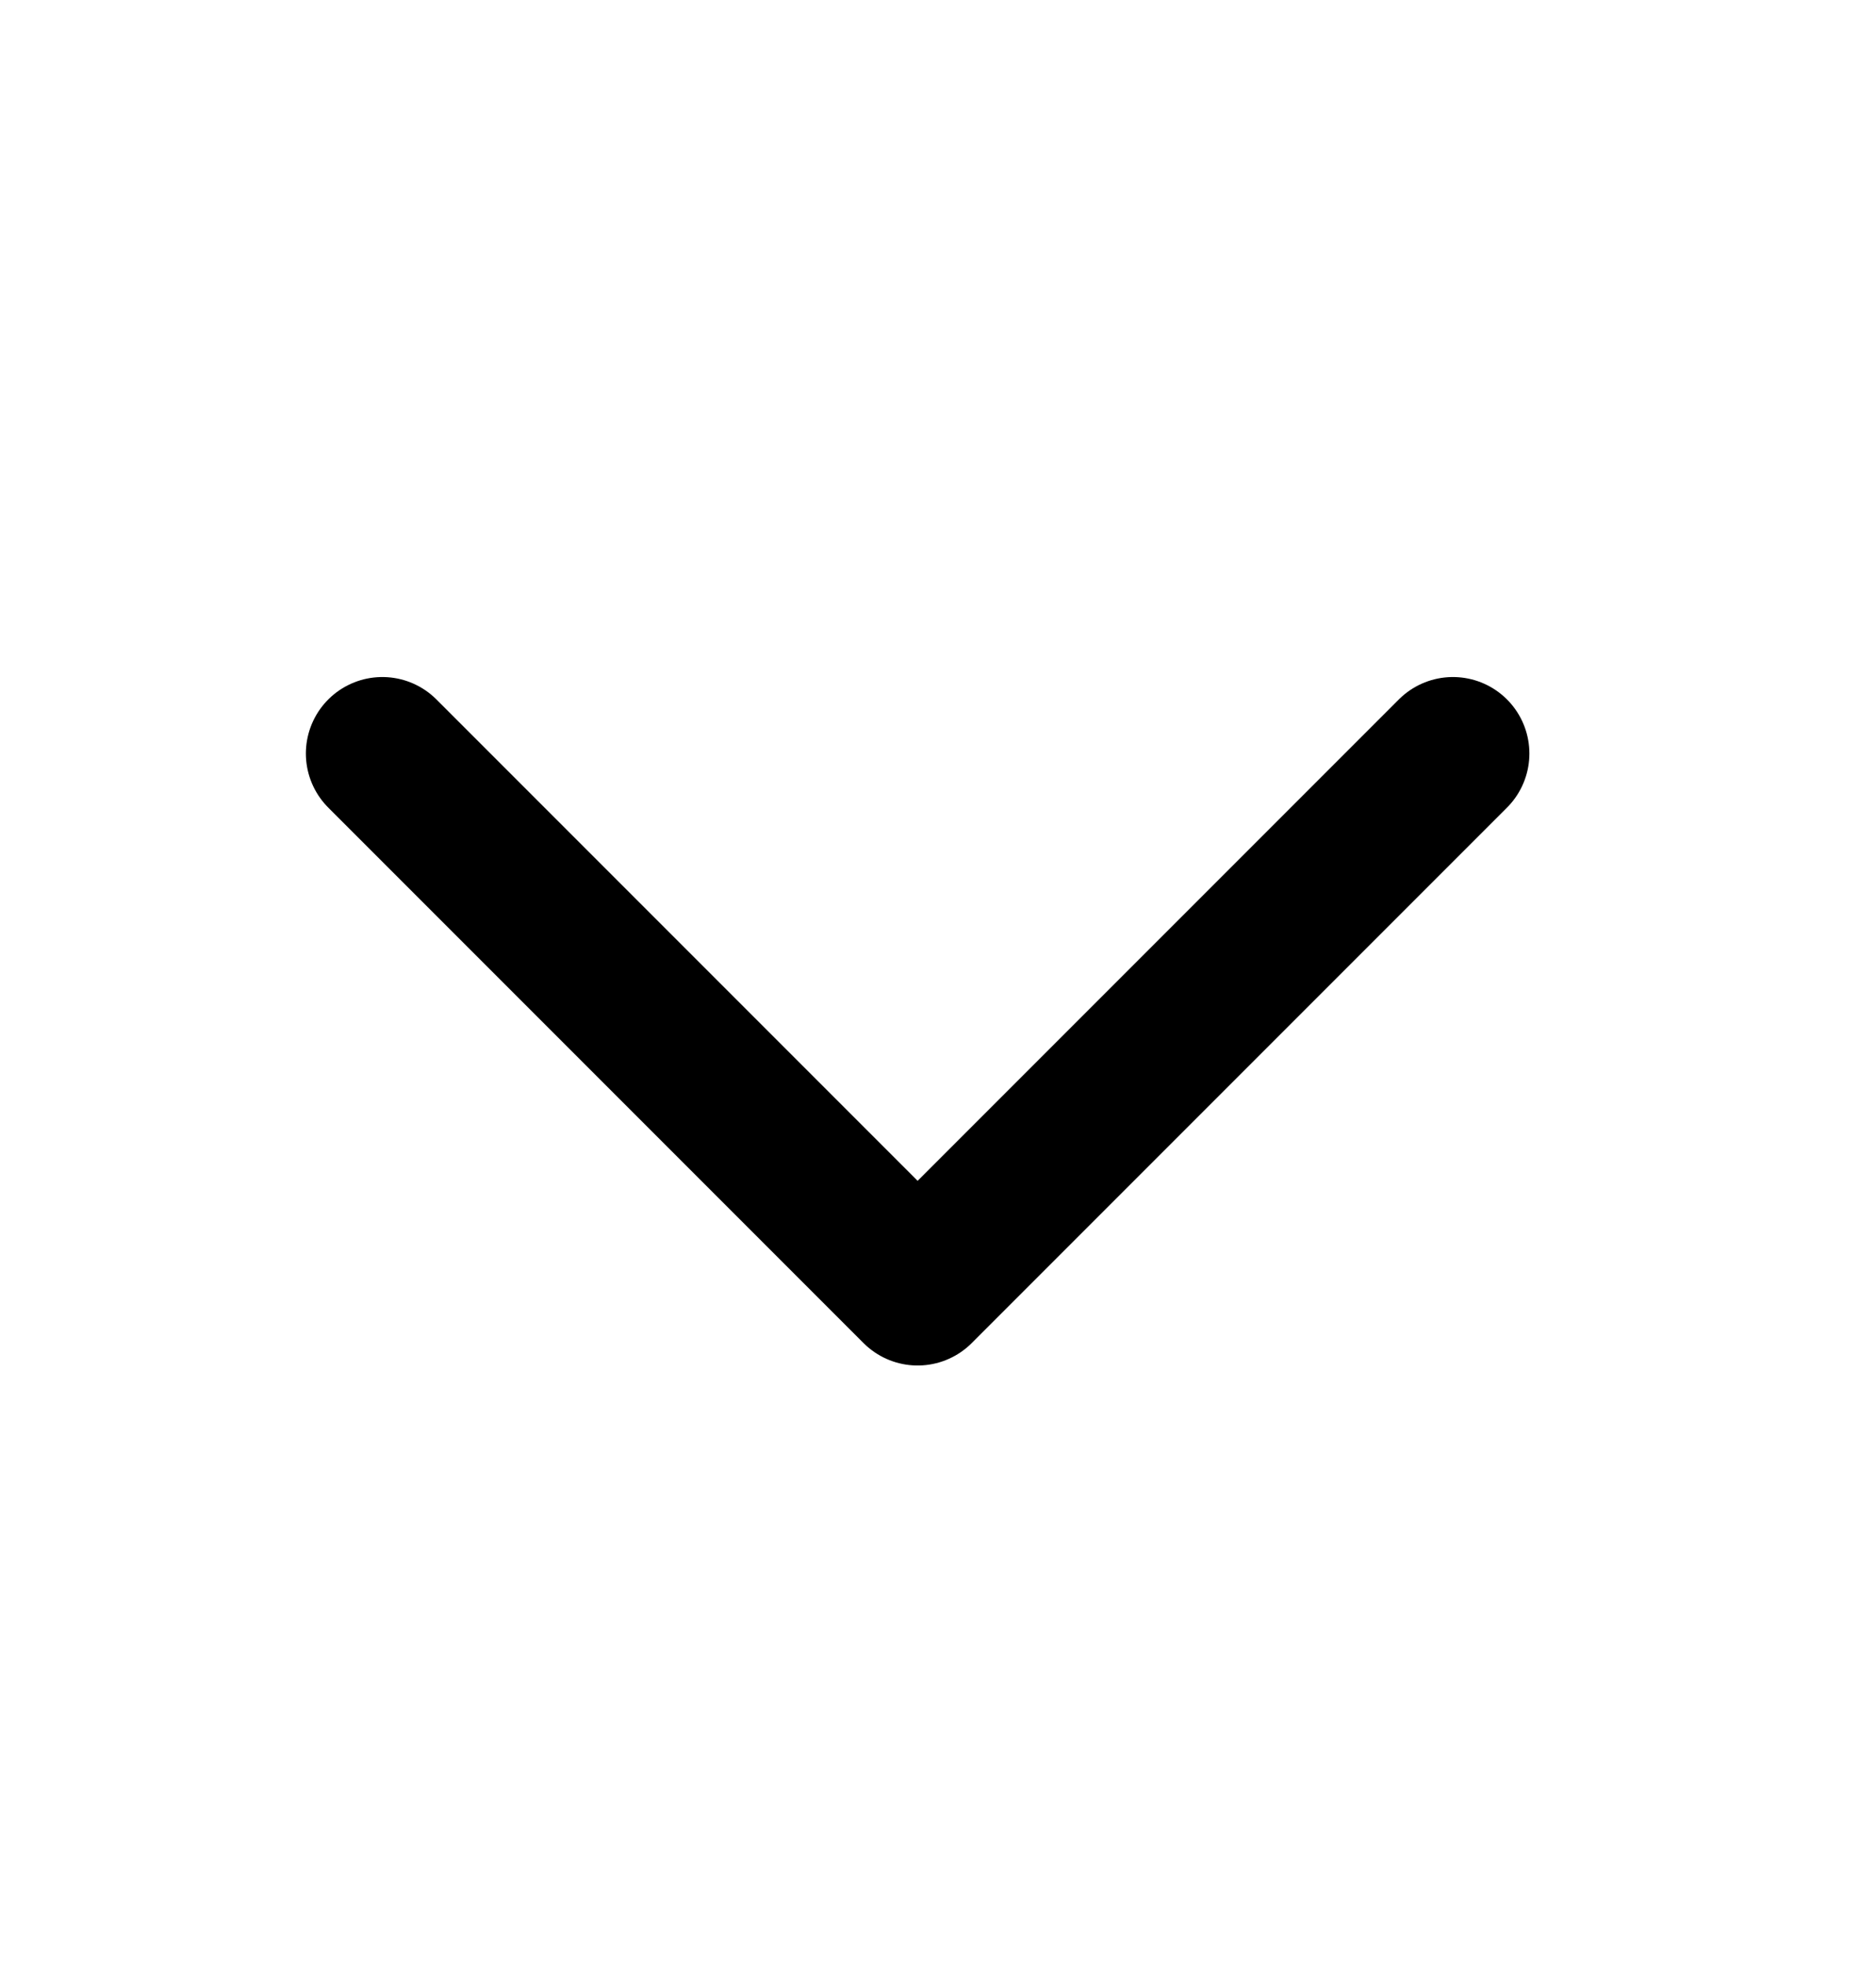 <svg width="21" height="22" viewBox="0 0 21 22" fill="none" xmlns="http://www.w3.org/2000/svg">
<path d="M16.264 8.432L10.272 14.424L4.28 8.432" stroke="black" stroke-width="1.712" stroke-linecap="round" stroke-linejoin="round"/>
</svg>
